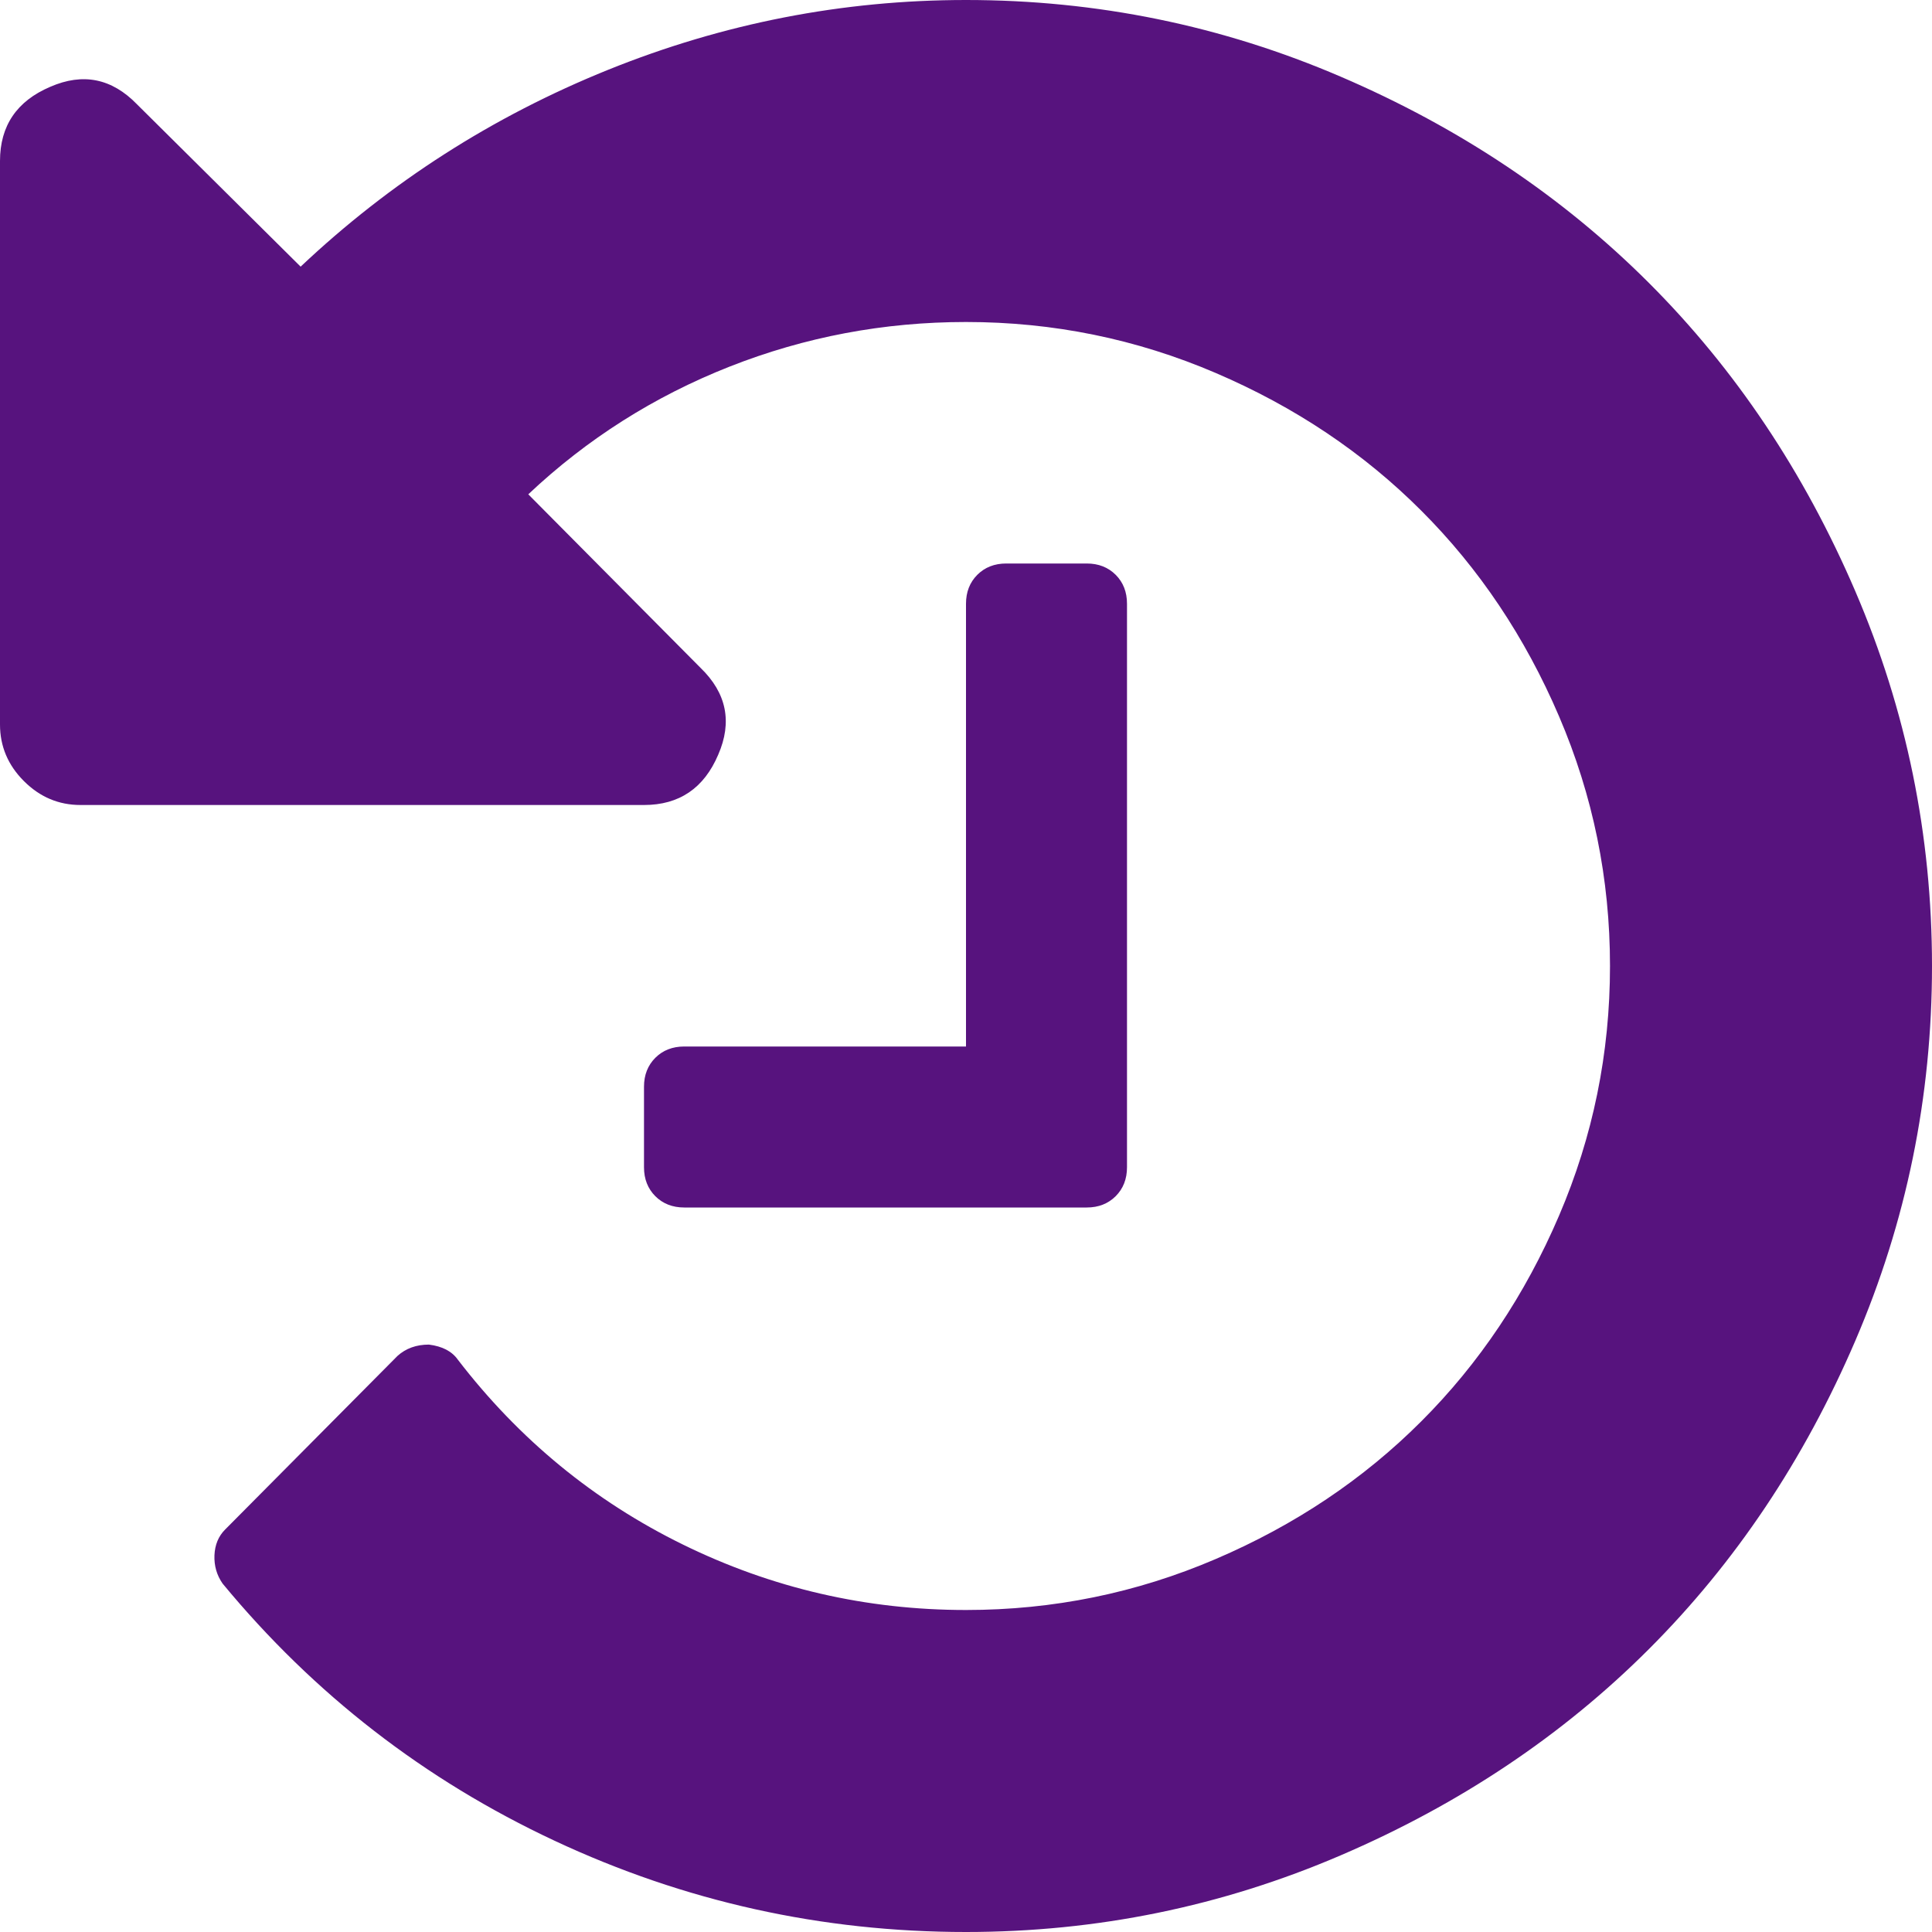 <svg width="48" height="48" viewBox="0 0 48 48" fill="none" xmlns="http://www.w3.org/2000/svg">
<path d="M48 24C48 27.25 47.365 30.354 46.094 33.312C44.823 36.271 43.115 38.823 40.969 40.969C38.823 43.115 36.271 44.823 33.312 46.094C30.354 47.365 27.25 48 24 48C20.417 48 17.01 47.245 13.781 45.734C10.552 44.224 7.802 42.094 5.531 39.344C5.385 39.135 5.318 38.901 5.328 38.641C5.339 38.38 5.427 38.167 5.594 38L9.875 33.688C10.083 33.5 10.344 33.406 10.656 33.406C10.99 33.448 11.229 33.573 11.375 33.781C12.896 35.76 14.76 37.292 16.969 38.375C19.177 39.458 21.521 40 24 40C26.167 40 28.234 39.578 30.203 38.734C32.172 37.891 33.875 36.75 35.312 35.312C36.75 33.875 37.891 32.172 38.734 30.203C39.578 28.234 40 26.167 40 24C40 21.833 39.578 19.766 38.734 17.797C37.891 15.828 36.75 14.125 35.312 12.688C33.875 11.25 32.172 10.109 30.203 9.266C28.234 8.422 26.167 8 24 8C21.958 8 20 8.37 18.125 9.109C16.25 9.849 14.583 10.906 13.125 12.281L17.406 16.594C18.052 17.219 18.198 17.938 17.844 18.75C17.49 19.583 16.875 20 16 20H2C1.458 20 0.99 19.802 0.594 19.406C0.198 19.01 0 18.542 0 18V4C0 3.125 0.417 2.51 1.25 2.156C2.062 1.802 2.781 1.948 3.406 2.594L7.469 6.625C9.698 4.521 12.245 2.891 15.109 1.734C17.974 0.578 20.938 0 24 0C27.25 0 30.354 0.635 33.312 1.906C36.271 3.177 38.823 4.885 40.969 7.031C43.115 9.177 44.823 11.729 46.094 14.688C47.365 17.646 48 20.75 48 24ZM28 15V29C28 29.292 27.906 29.531 27.719 29.719C27.531 29.906 27.292 30 27 30H17C16.708 30 16.469 29.906 16.281 29.719C16.094 29.531 16 29.292 16 29V27C16 26.708 16.094 26.469 16.281 26.281C16.469 26.094 16.708 26 17 26H24V15C24 14.708 24.094 14.469 24.281 14.281C24.469 14.094 24.708 14 25 14H27C27.292 14 27.531 14.094 27.719 14.281C27.906 14.469 28 14.708 28 15Z" fill="#57137E"/>
</svg>
